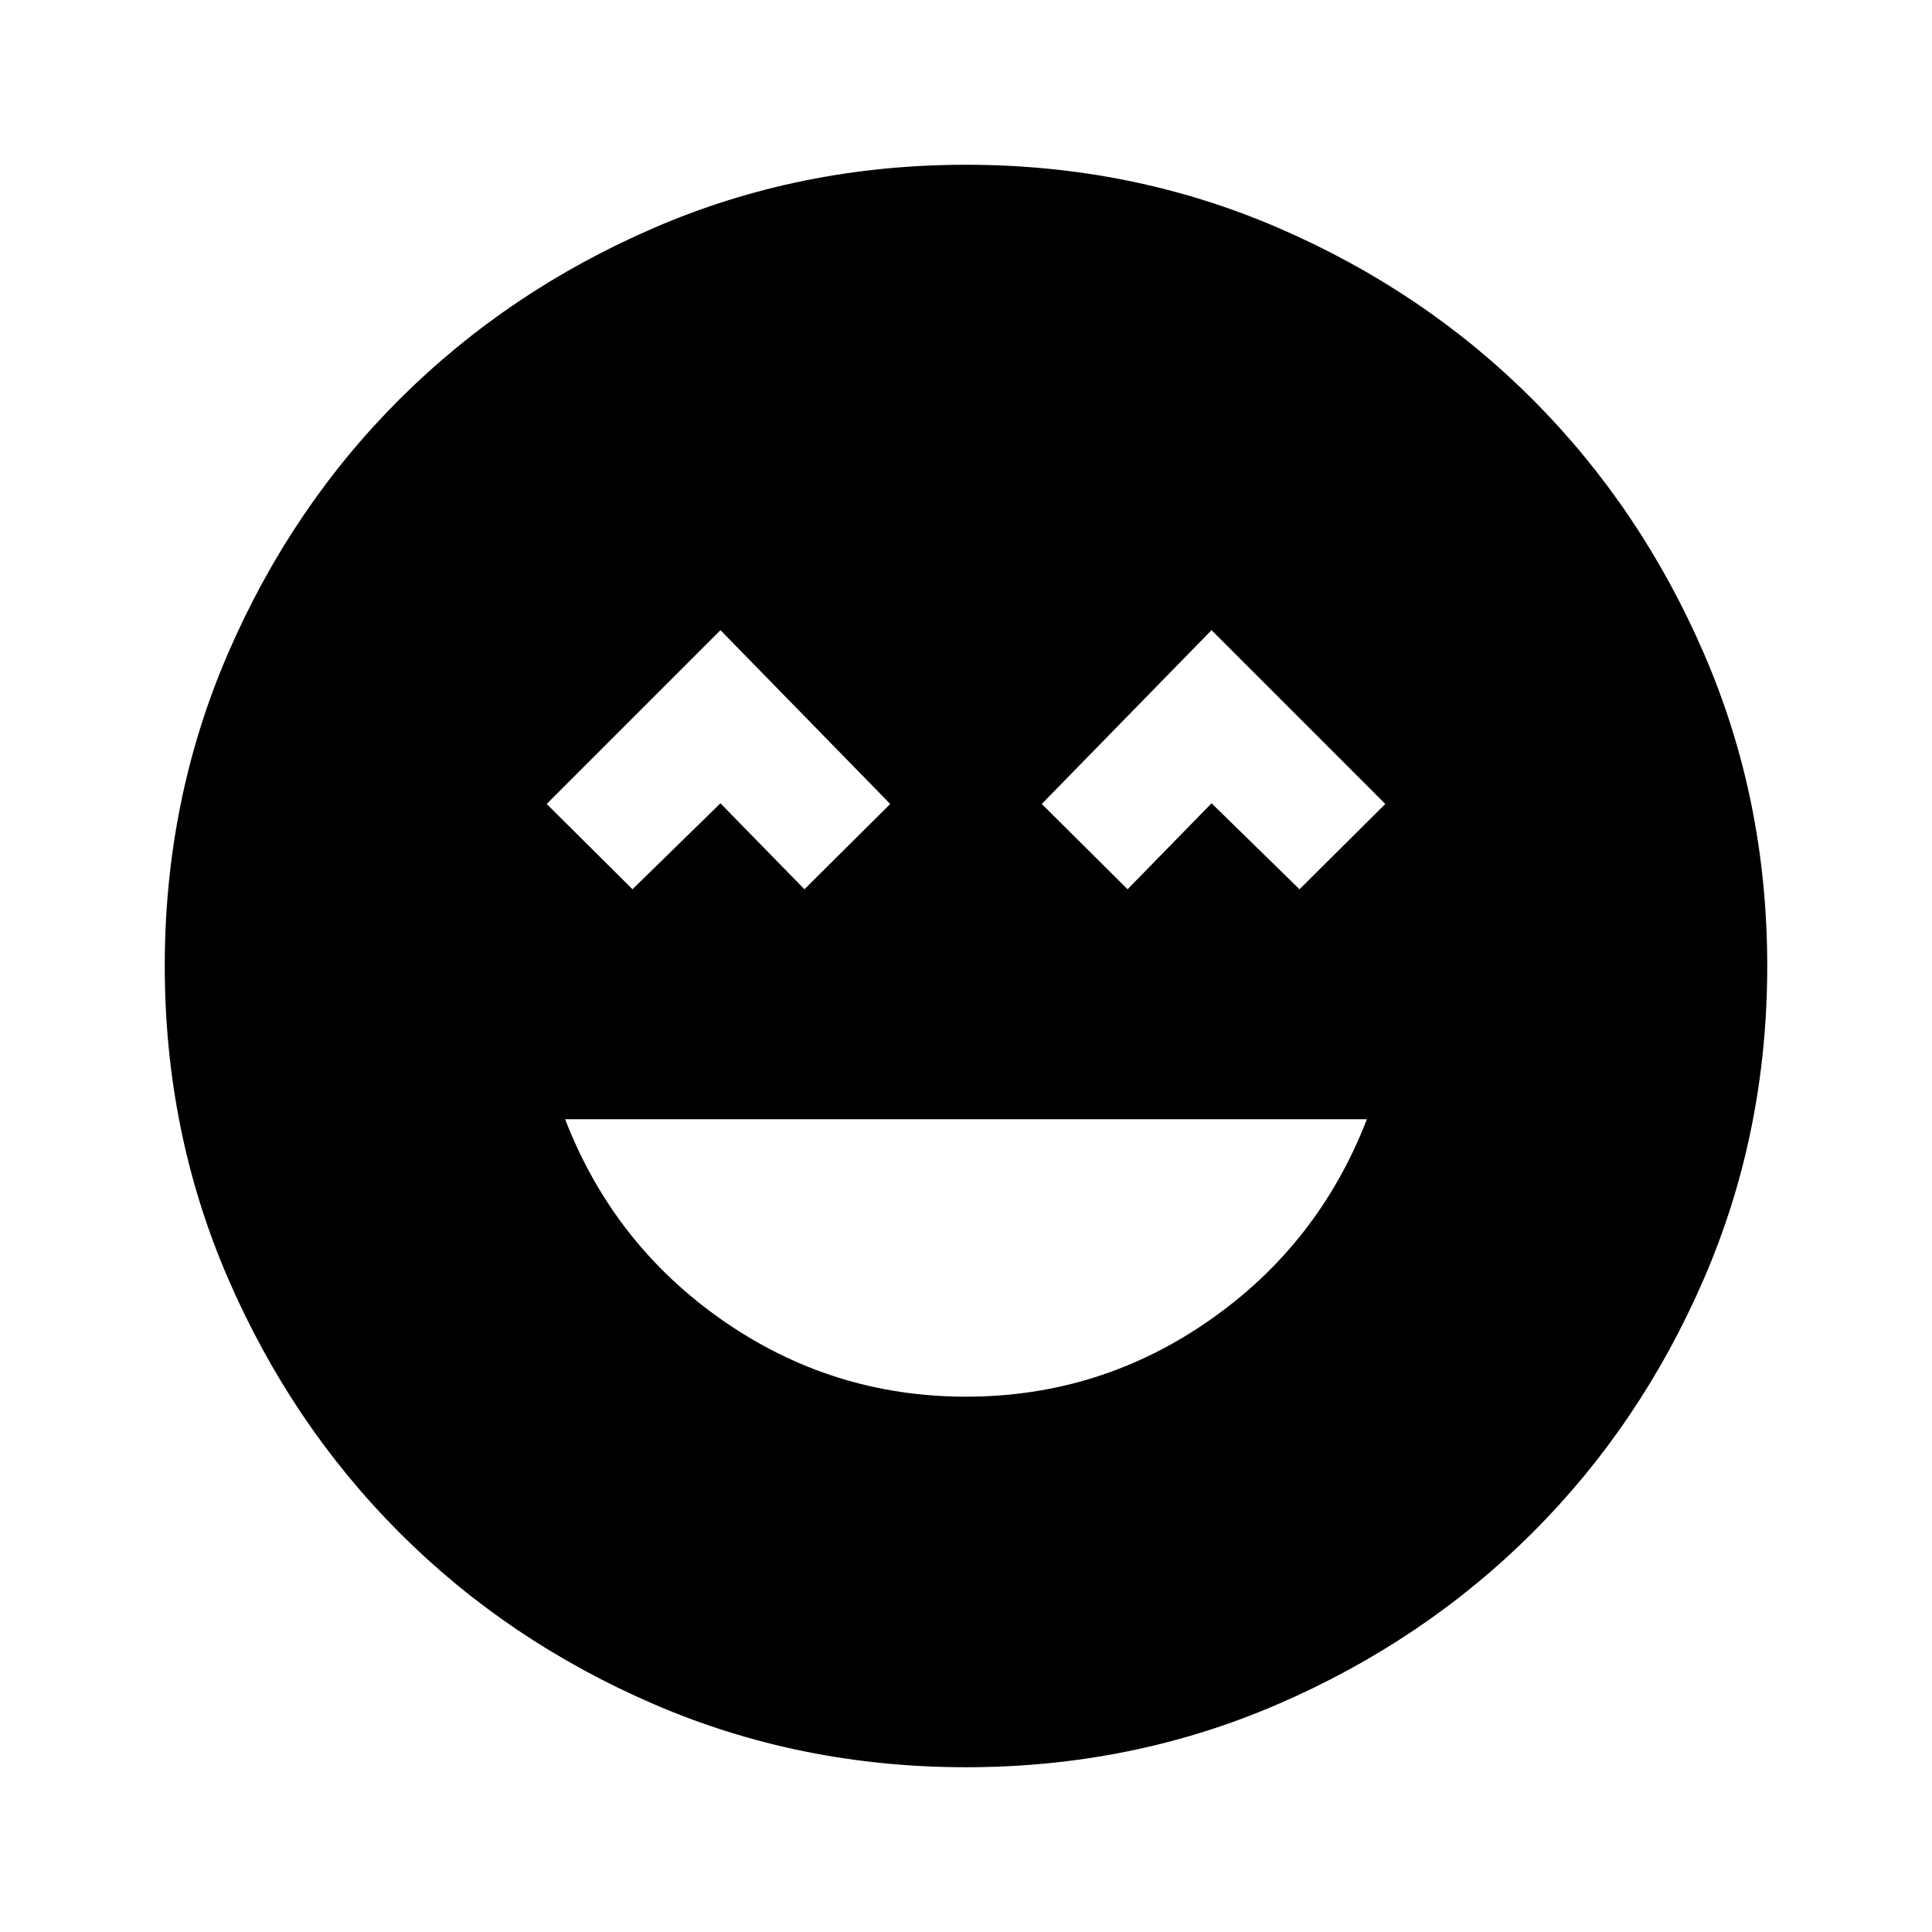 <svg xmlns="http://www.w3.org/2000/svg" height="24" viewBox="0 -960 960 960" width="24"><path d="M480-266q66.46 0 120.82-37.84 54.35-37.83 78.38-100.03H280.8q24.03 62.2 78.38 100.03Q413.54-266 480-266ZM314.28-518.13l43.7-42.72 41.74 42.72 42.63-42.39L358-646.87l-86.35 86.35 42.63 42.39Zm246 0 41.74-42.72 43.7 42.72 42.63-42.39L602-646.87l-84.35 86.35 42.63 42.39ZM480-81.87q-82.58 0-155.17-31.36-72.6-31.36-126.43-85.29-53.83-53.94-85.18-126.46Q81.87-397.5 81.87-480q0-82.58 31.36-155.17 31.36-72.6 85.29-126.43 53.94-53.83 126.46-85.18Q397.5-878.13 480-878.13q82.58 0 155.17 31.36 72.6 31.36 126.43 85.29 53.83 53.94 85.18 126.46Q878.13-562.5 878.13-480q0 82.58-31.36 155.17-31.36 72.6-85.29 126.43-53.94 53.83-126.46 85.18Q562.5-81.87 480-81.87Z"/></svg>
